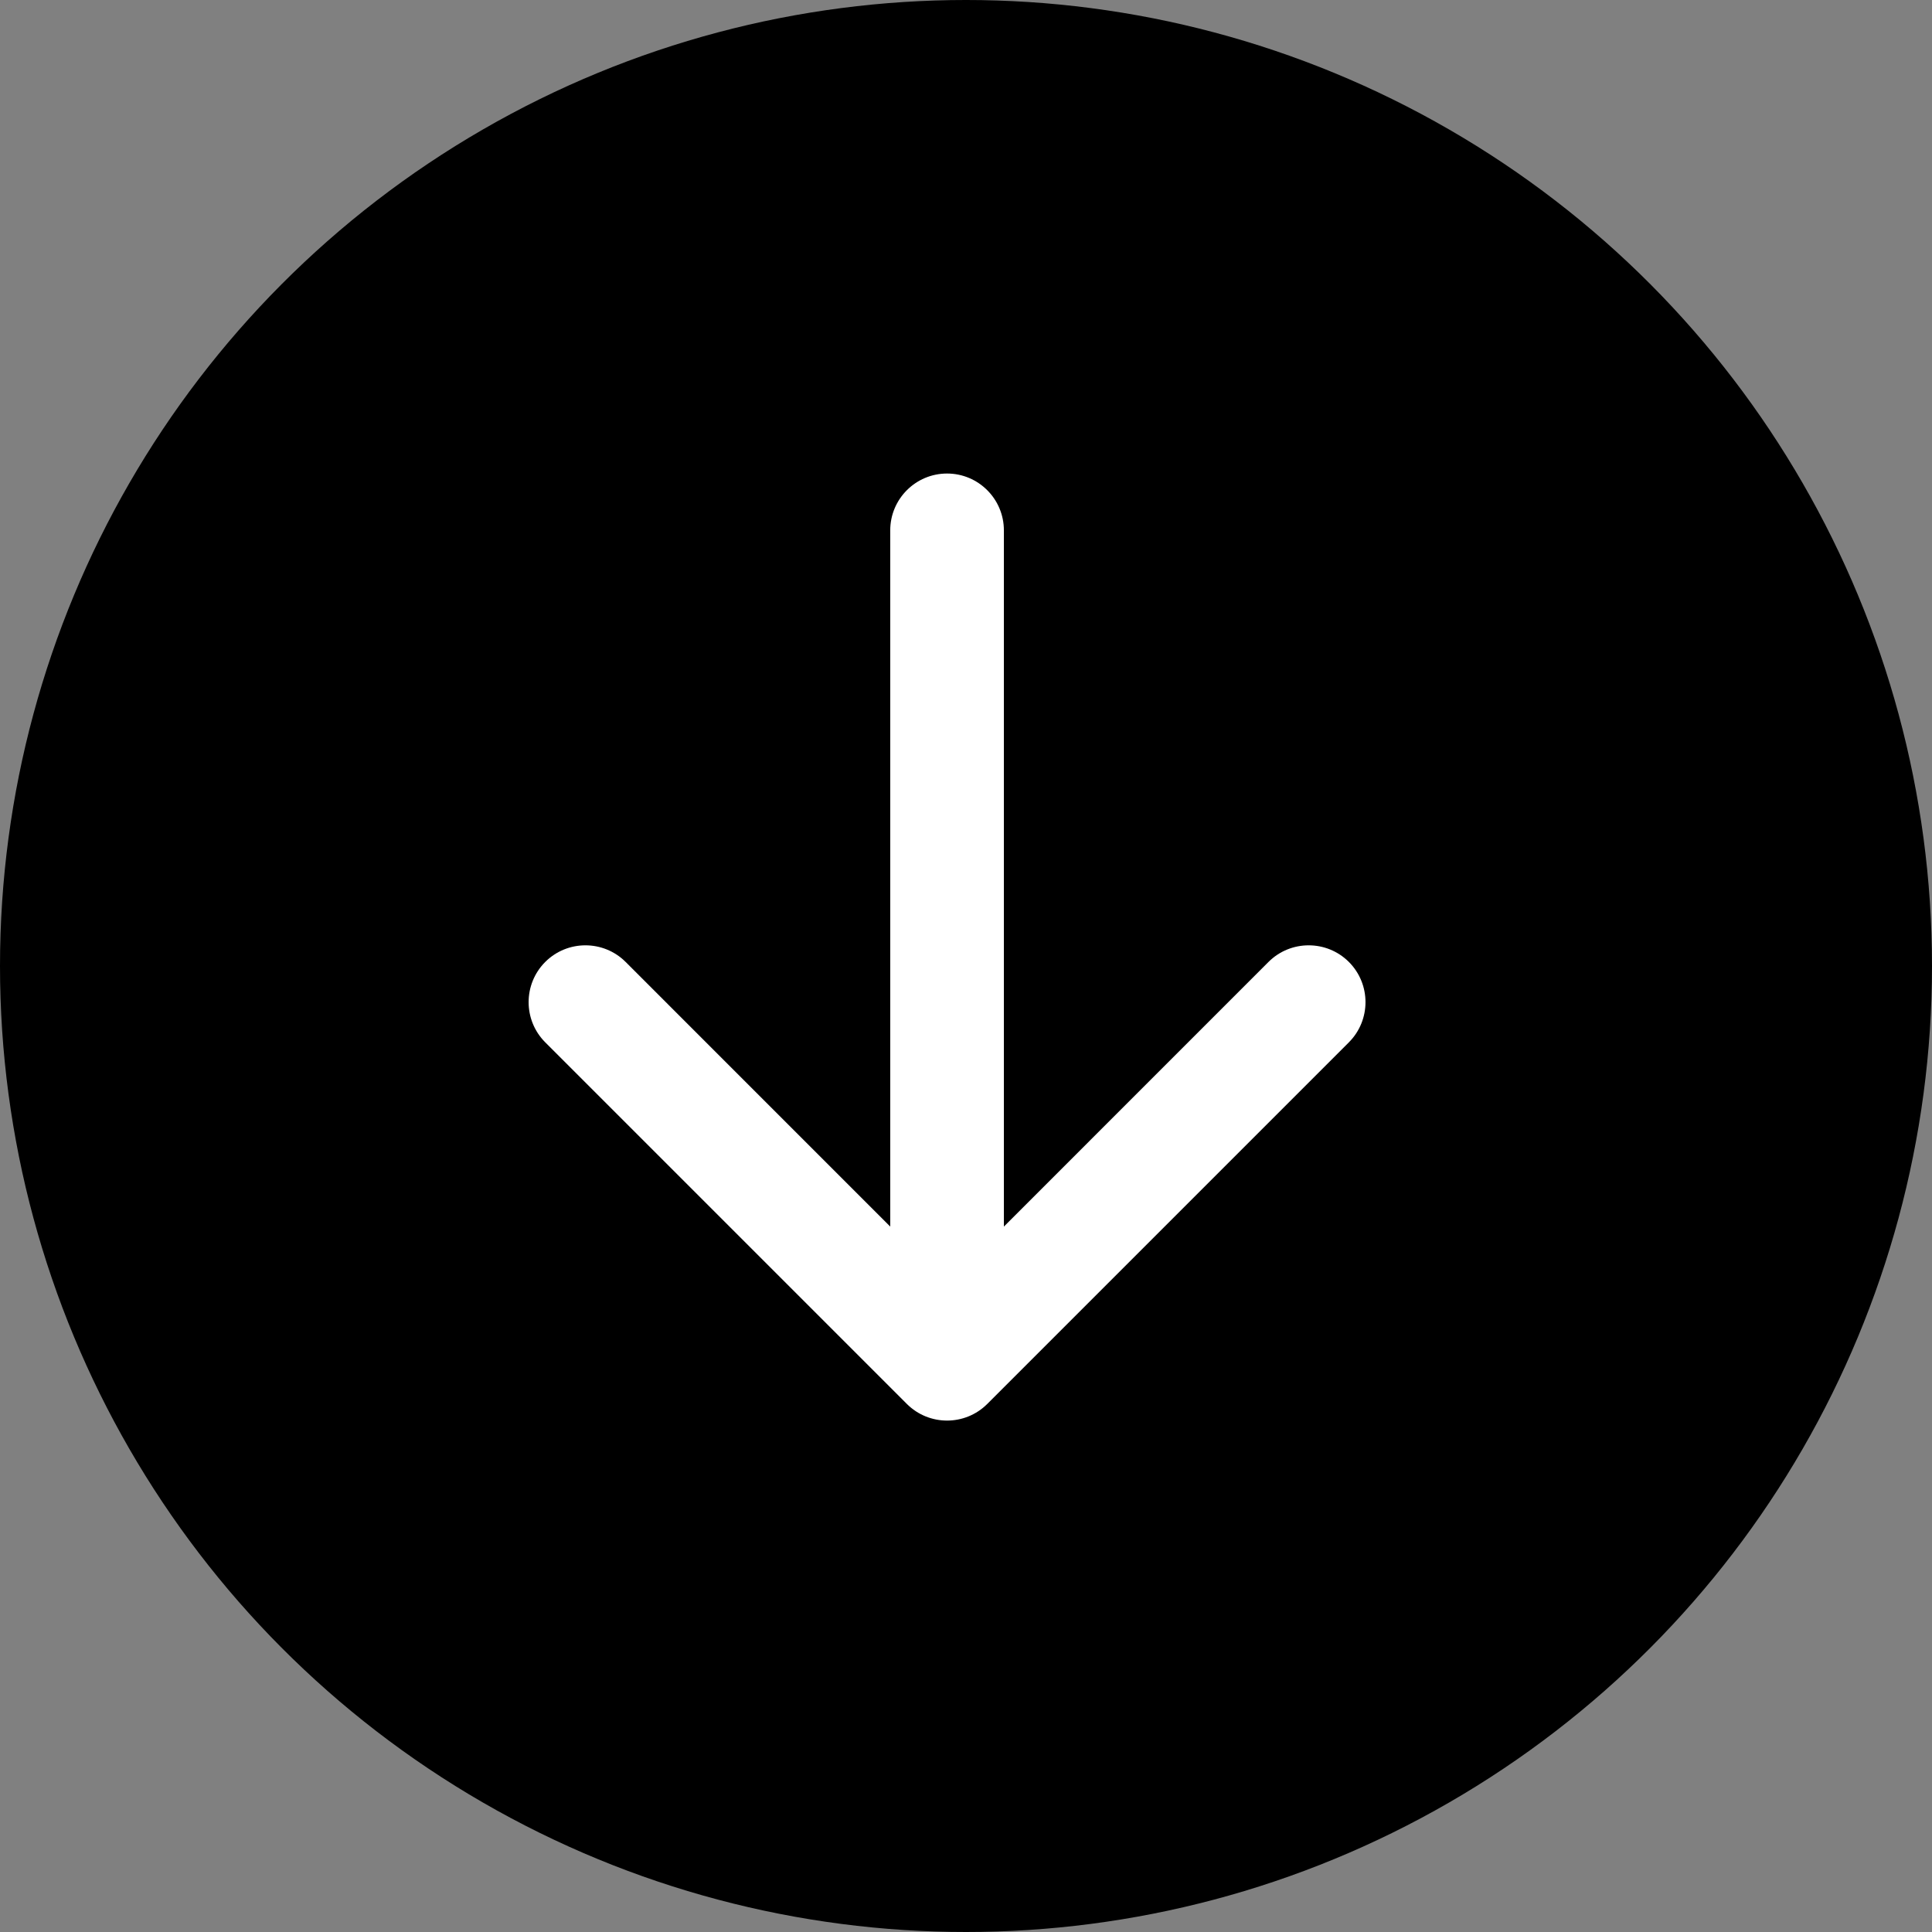 <svg width="51" height="51" viewBox="0 0 51 51" fill="none" xmlns="http://www.w3.org/2000/svg">
<rect x="0" y="0" width="51" height="51" fill="#808080" stroke="none"/>
<circle cx="25.5" cy="25.5" r="25.5" fill="black"/>
<path d="M26.5 14C26.5 13.172 25.828 12.5 25 12.5C24.172 12.5 23.5 13.172 23.5 14H26.5ZM23.939 37.061C24.525 37.646 25.475 37.646 26.061 37.061L35.607 27.515C36.192 26.929 36.192 25.979 35.607 25.393C35.021 24.808 34.071 24.808 33.485 25.393L25 33.879L16.515 25.393C15.929 24.808 14.979 24.808 14.393 25.393C13.808 25.979 13.808 26.929 14.393 27.515L23.939 37.061ZM23.5 14V36H26.5V14H23.5Z" fill="white"/>
</svg>
